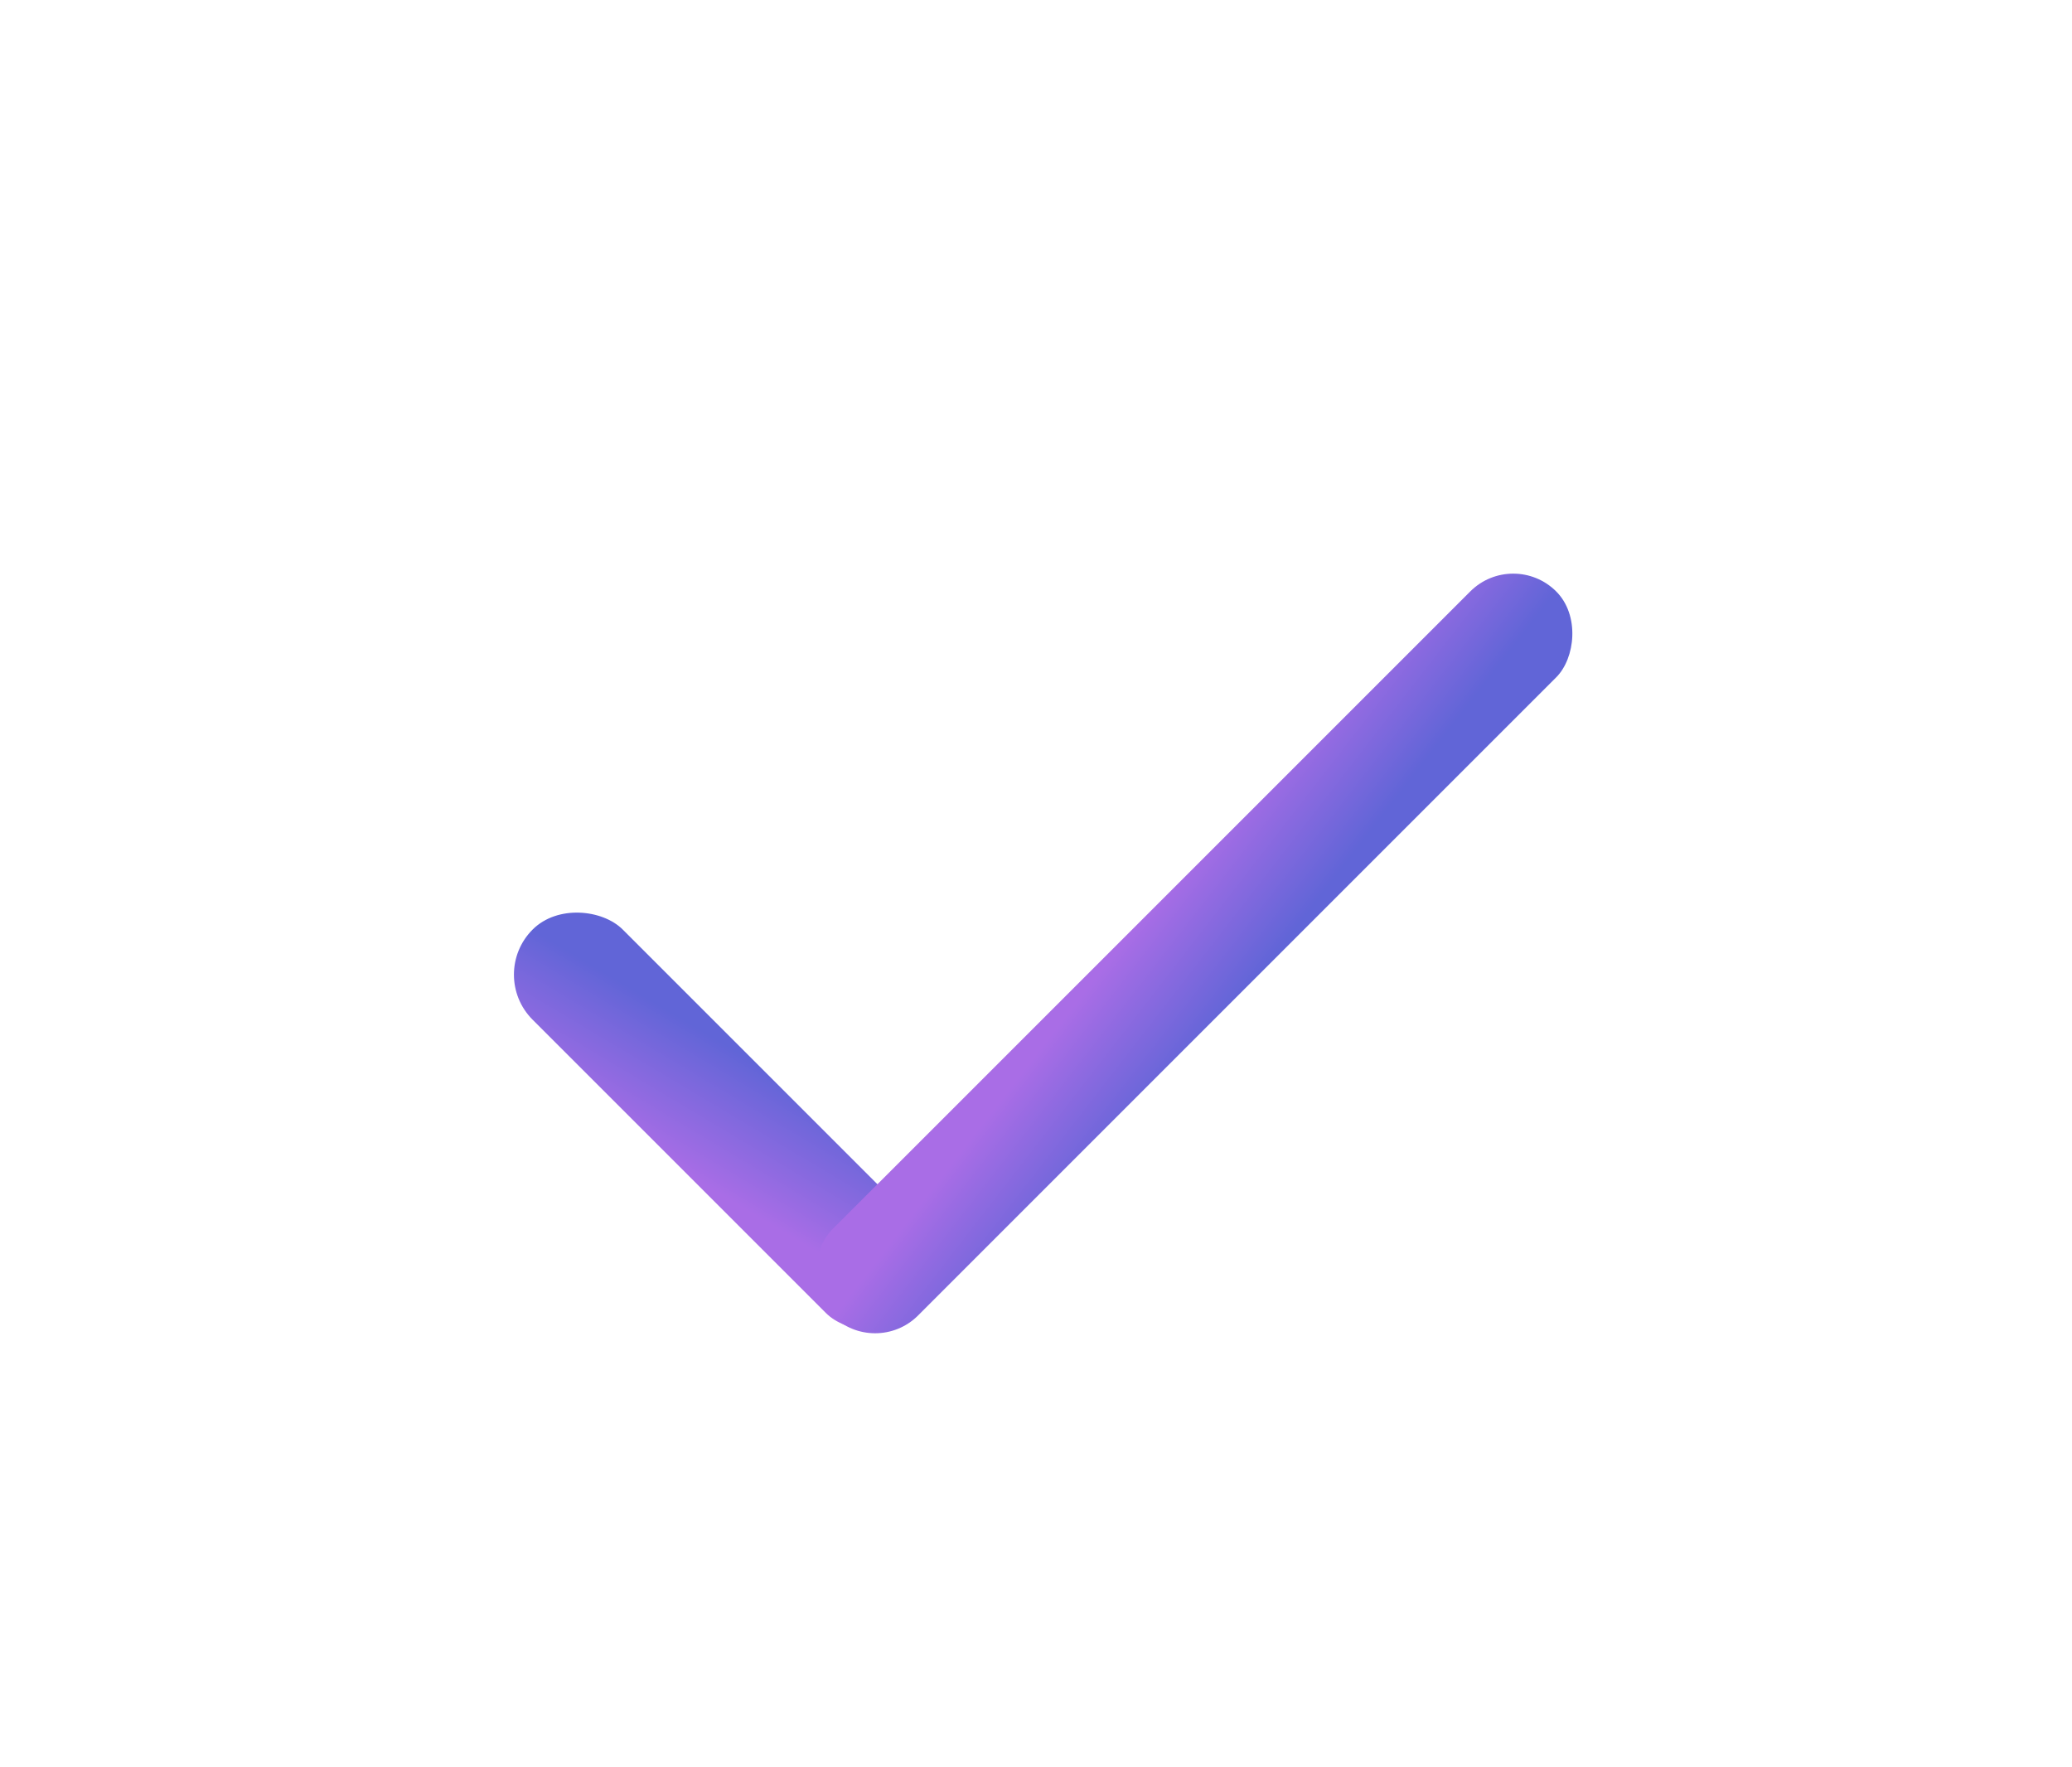 <svg width="34" height="29" viewBox="0 0 34 29" fill="none" xmlns="http://www.w3.org/2000/svg">
<g filter="url(#filter0_di_187_2123)">
<rect x="8" y="13.993" width="2.092" height="8.899" rx="1.046" transform="rotate(-45 8 13.993)" fill="url(#paint0_linear_187_2123)"/>
<rect x="24.831" y="7" width="1.994" height="16.802" rx="0.997" transform="rotate(45 24.831 7)" fill="url(#paint1_linear_187_2123)"/>
</g>
<defs>
<filter id="filter0_di_187_2123" x="0.433" y="0.413" width="33.394" height="28.465" filterUnits="userSpaceOnUse" color-interpolation-filters="sRGB">
<feFlood flood-opacity="0" result="BackgroundImageFix"/>
<feColorMatrix in="SourceAlpha" type="matrix" values="0 0 0 0 0 0 0 0 0 0 0 0 0 0 0 0 0 0 127 0" result="hardAlpha"/>
<feOffset dy="1"/>
<feGaussianBlur stdDeviation="4"/>
<feComposite in2="hardAlpha" operator="out"/>
<feColorMatrix type="matrix" values="0 0 0 0 0.667 0 0 0 0 0.502 0 0 0 0 0.976 0 0 0 0.34 0"/>
<feBlend mode="normal" in2="BackgroundImageFix" result="effect1_dropShadow_187_2123"/>
<feBlend mode="normal" in="SourceGraphic" in2="effect1_dropShadow_187_2123" result="shape"/>
<feColorMatrix in="SourceAlpha" type="matrix" values="0 0 0 0 0 0 0 0 0 0 0 0 0 0 0 0 0 0 127 0" result="hardAlpha"/>
<feOffset dy="1"/>
<feGaussianBlur stdDeviation="1"/>
<feComposite in2="hardAlpha" operator="arithmetic" k2="-1" k3="1"/>
<feColorMatrix type="matrix" values="0 0 0 0 0.38 0 0 0 0 0.396 0 0 0 0 0.843 0 0 0 1 0"/>
<feBlend mode="normal" in2="shape" result="effect2_innerShadow_187_2123"/>
</filter>
<linearGradient id="paint0_linear_187_2123" x1="9.046" y1="13.993" x2="6.959" y2="14.519" gradientUnits="userSpaceOnUse">
<stop stop-color="#6165D7"/>
<stop offset="1" stop-color="#A96DE6"/>
</linearGradient>
<linearGradient id="paint1_linear_187_2123" x1="25.828" y1="7" x2="23.746" y2="7.265" gradientUnits="userSpaceOnUse">
<stop stop-color="#6165D7"/>
<stop offset="1" stop-color="#A96DE6"/>
</linearGradient>
</defs>
</svg>
